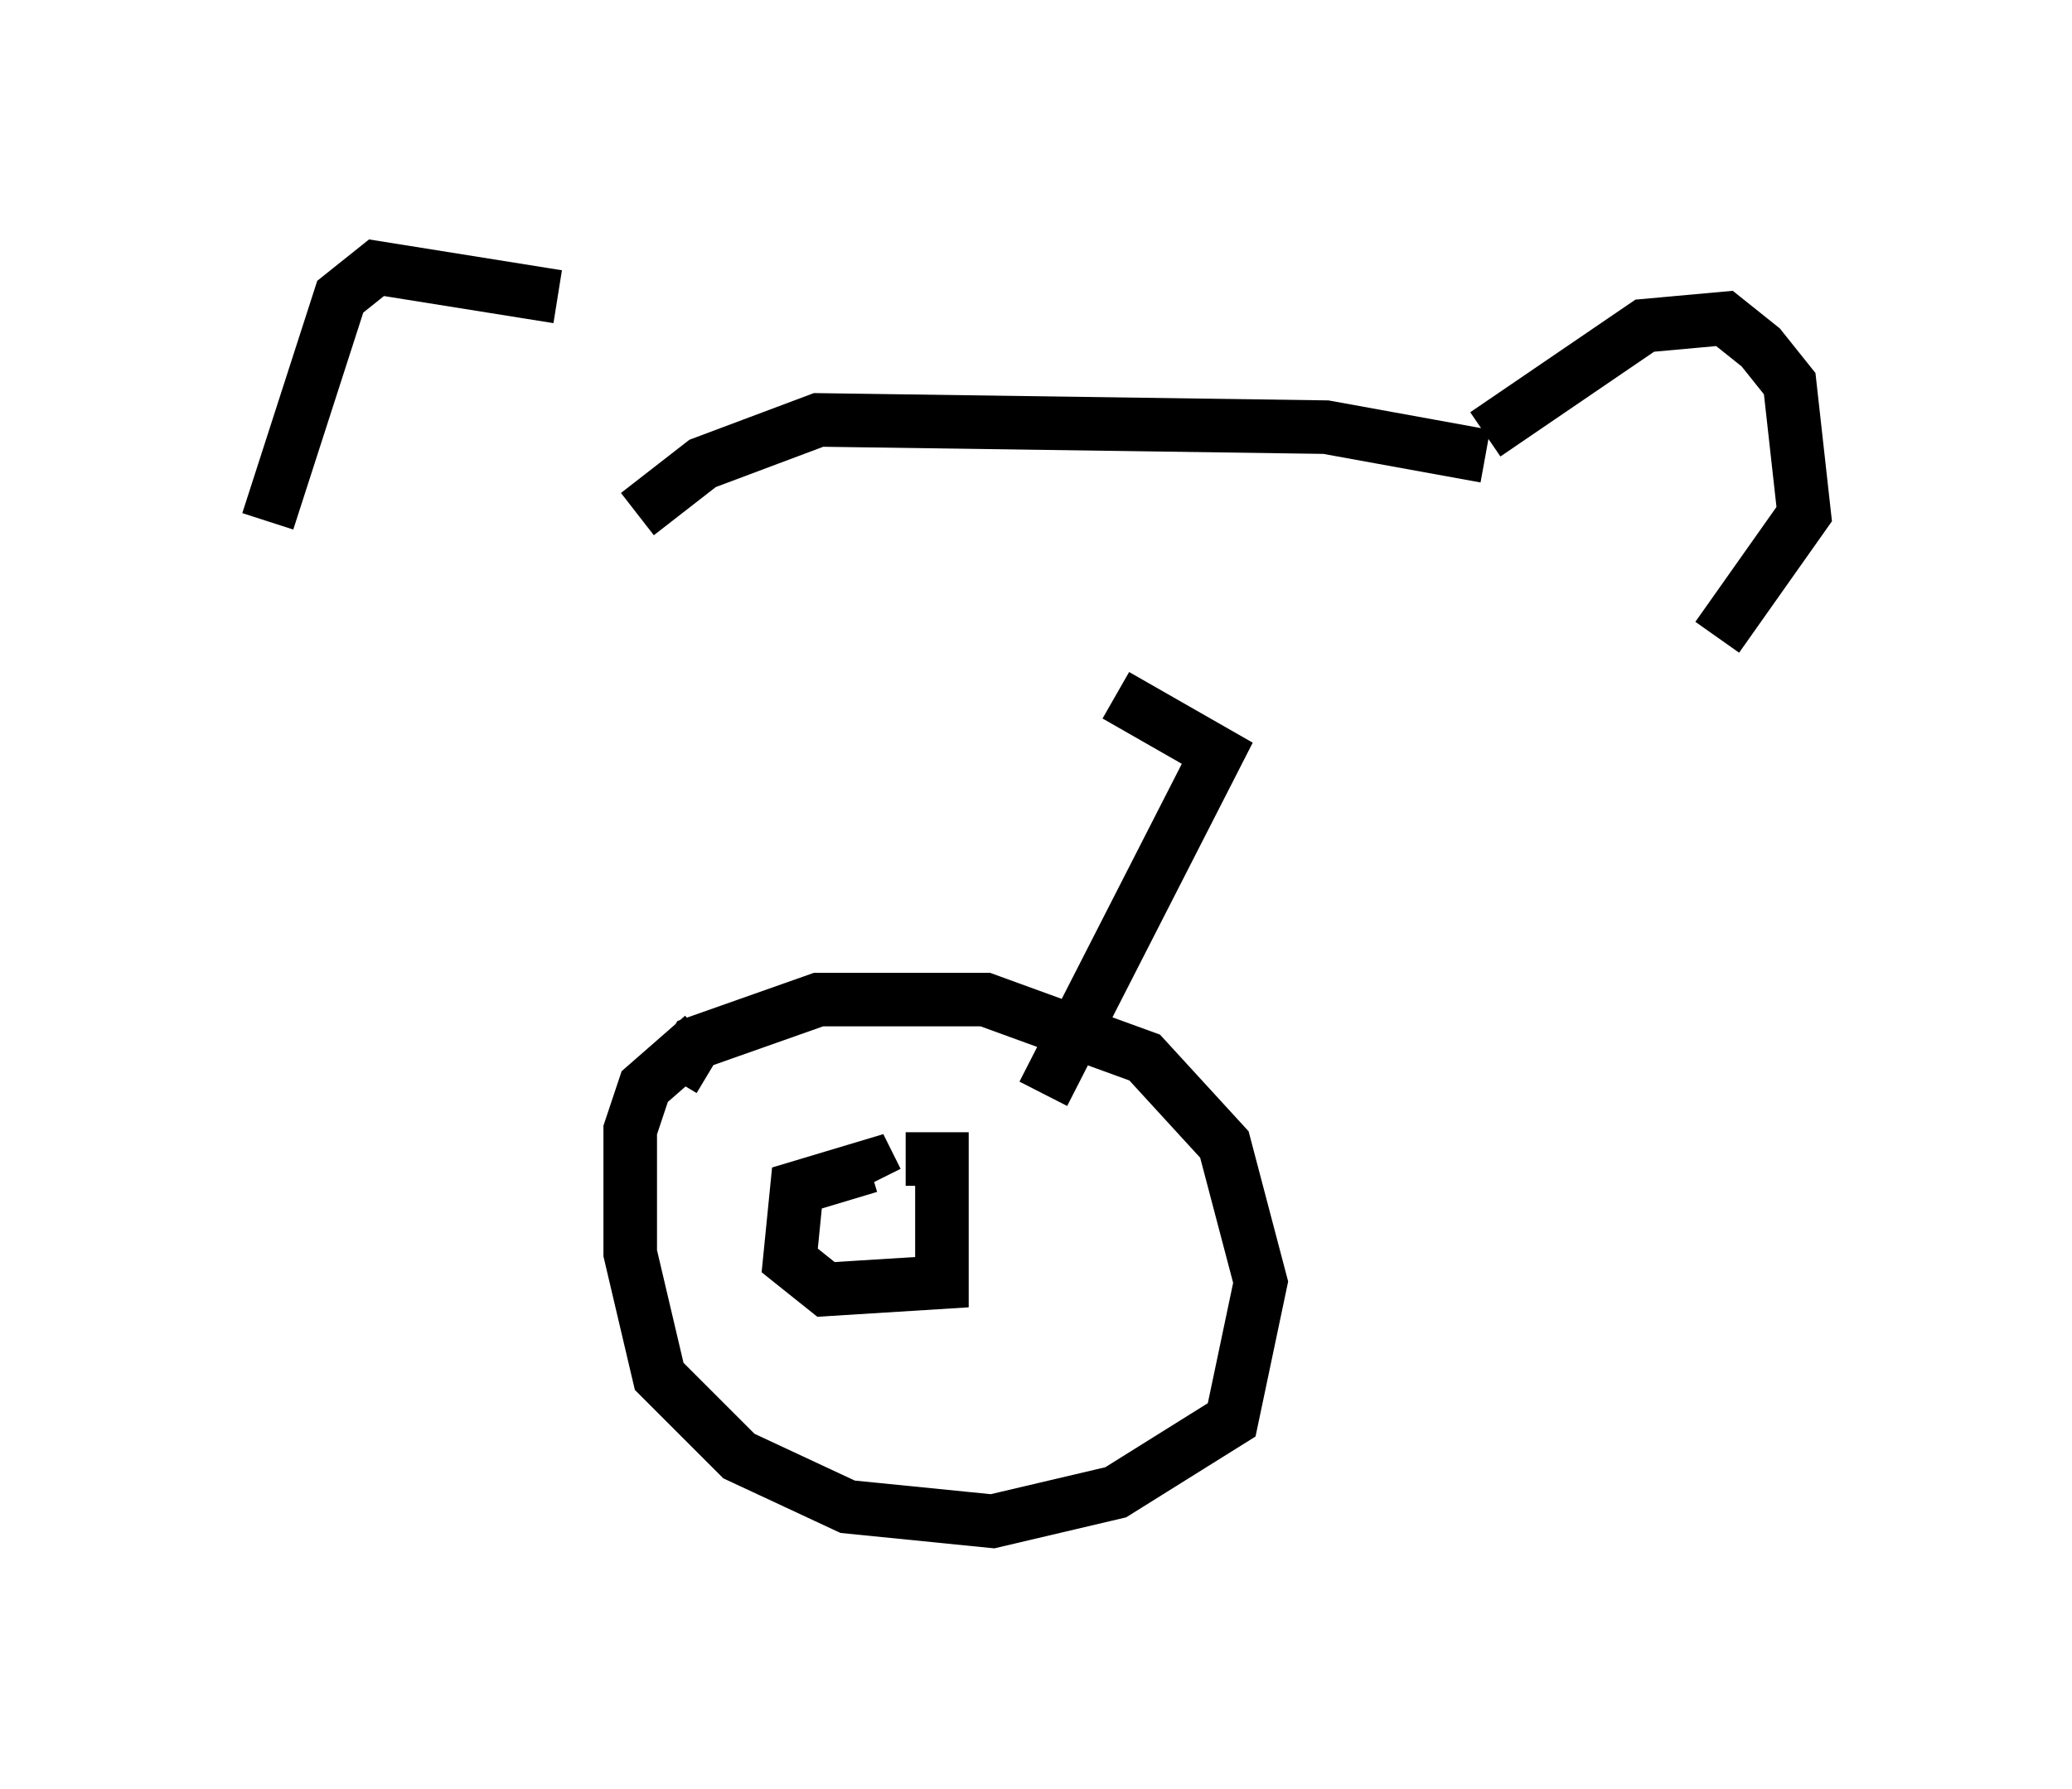 <?xml version="1.0" encoding="utf-8" ?>
<svg baseProfile="full" height="33.41" version="1.1" width="38.687" xmlns="http://www.w3.org/2000/svg" xmlns:ev="http://www.w3.org/2001/xml-events" xmlns:xlink="http://www.w3.org/1999/xlink"><defs /><rect fill="white" height="33.41" width="38.687" x="0" y="0" /><path d="M10.954, 6.894 m-0.541, -1.353 l-3.383, -0.541 -0.677, 0.541 l-1.353, 4.195 m22.733, -1.624 l2.977, -2.03 1.488, -0.135 l0.677, 0.541 0.541, 0.677 l0.271, 2.436 -1.624, 2.3 m-4.33, -3.383 l-2.977, -0.541 -9.472, -0.135 l-2.165, 0.812 -1.218, 0.947 m0.677, 10.555 l0.406, -0.677 2.3, -0.812 l3.112, 0.0 2.977, 1.083 l1.488, 1.624 0.677, 2.571 l-0.541, 2.571 -2.165, 1.353 l-2.3, 0.541 -2.706, -0.271 l-2.03, -0.947 -1.488, -1.488 l-0.541, -2.3 0.0, -2.3 l0.271, -0.812 1.083, -0.947 m3.789, 2.3 l0.677, 0.0 0.0, 2.3 l-2.165, 0.135 -0.677, -0.541 l0.135, -1.353 1.353, -0.406 l0.135, 0.271 m3.112, -1.624 l3.248, -6.36 -1.894, -1.083 " fill="none" stroke="black" stroke-width="1" /></svg>